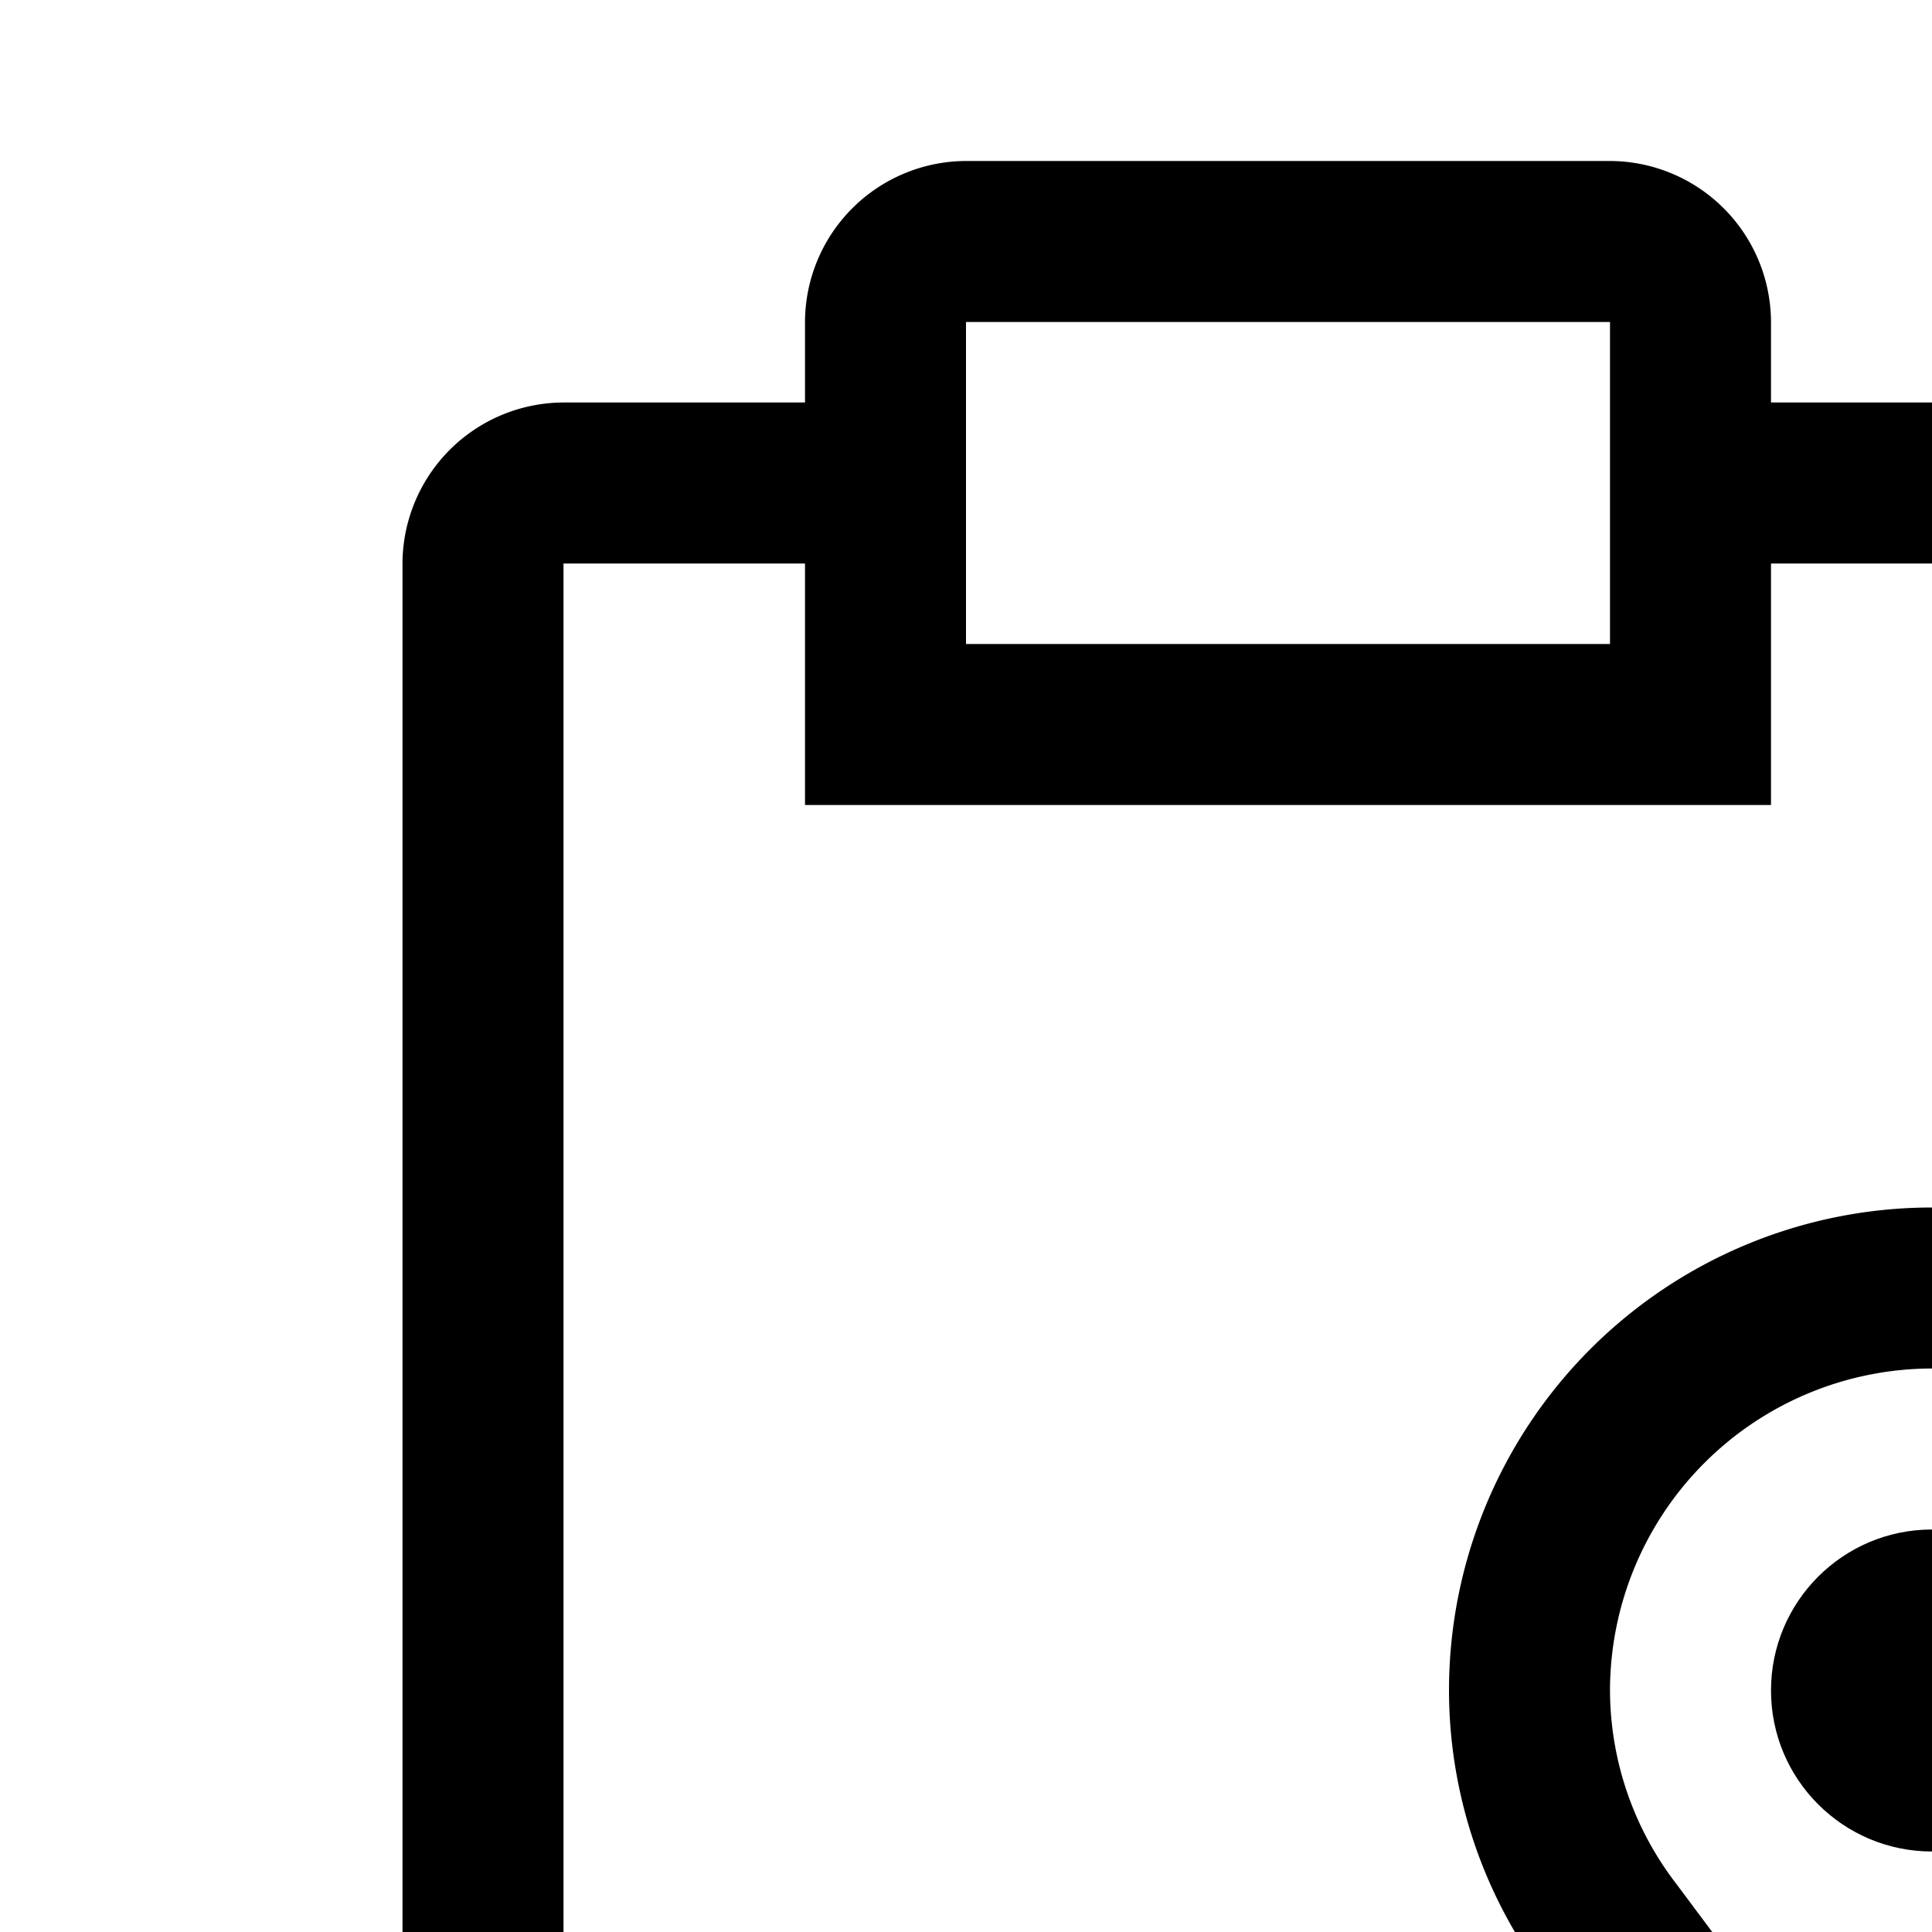 <svg id="icon"
  xmlns="http://www.w3.org/2000/svg" width="24" height="24" viewBox="0 0 24 24">
  <defs>
    <style>
      .cls-1 {
        fill: none;
      }
    </style>
  </defs>
  <circle cx="24" cy="21" r="2"/>
  <path d="M24,31l-4.779-6.402A5.935,5.935,0,0,1,18,21a6,6,0,0,1,12,0,5.941,5.941,0,0,1-1.225,3.603Zm0-14a4.005,4.005,0,0,0-4,4,3.957,3.957,0,0,0,.82,2.397L24,27.657l3.176-4.255A3.963,3.963,0,0,0,28,21,4.005,4.005,0,0,0,24,17Z"/>
  <path d="M25,5H22V4a2.006,2.006,0,0,0-2-2H12a2.006,2.006,0,0,0-2,2V5H7A2.006,2.006,0,0,0,5,7V28a2.006,2.006,0,0,0,2,2h9V28H7V7h3v3H22V7h3v5h2V7A2.006,2.006,0,0,0,25,5ZM20,8H12V4h8Z"/>
  <rect id="_Transparent_Rectangle_" data-name="&lt;Transparent Rectangle&gt;" class="cls-1" width="32" height="32"/>
</svg>
